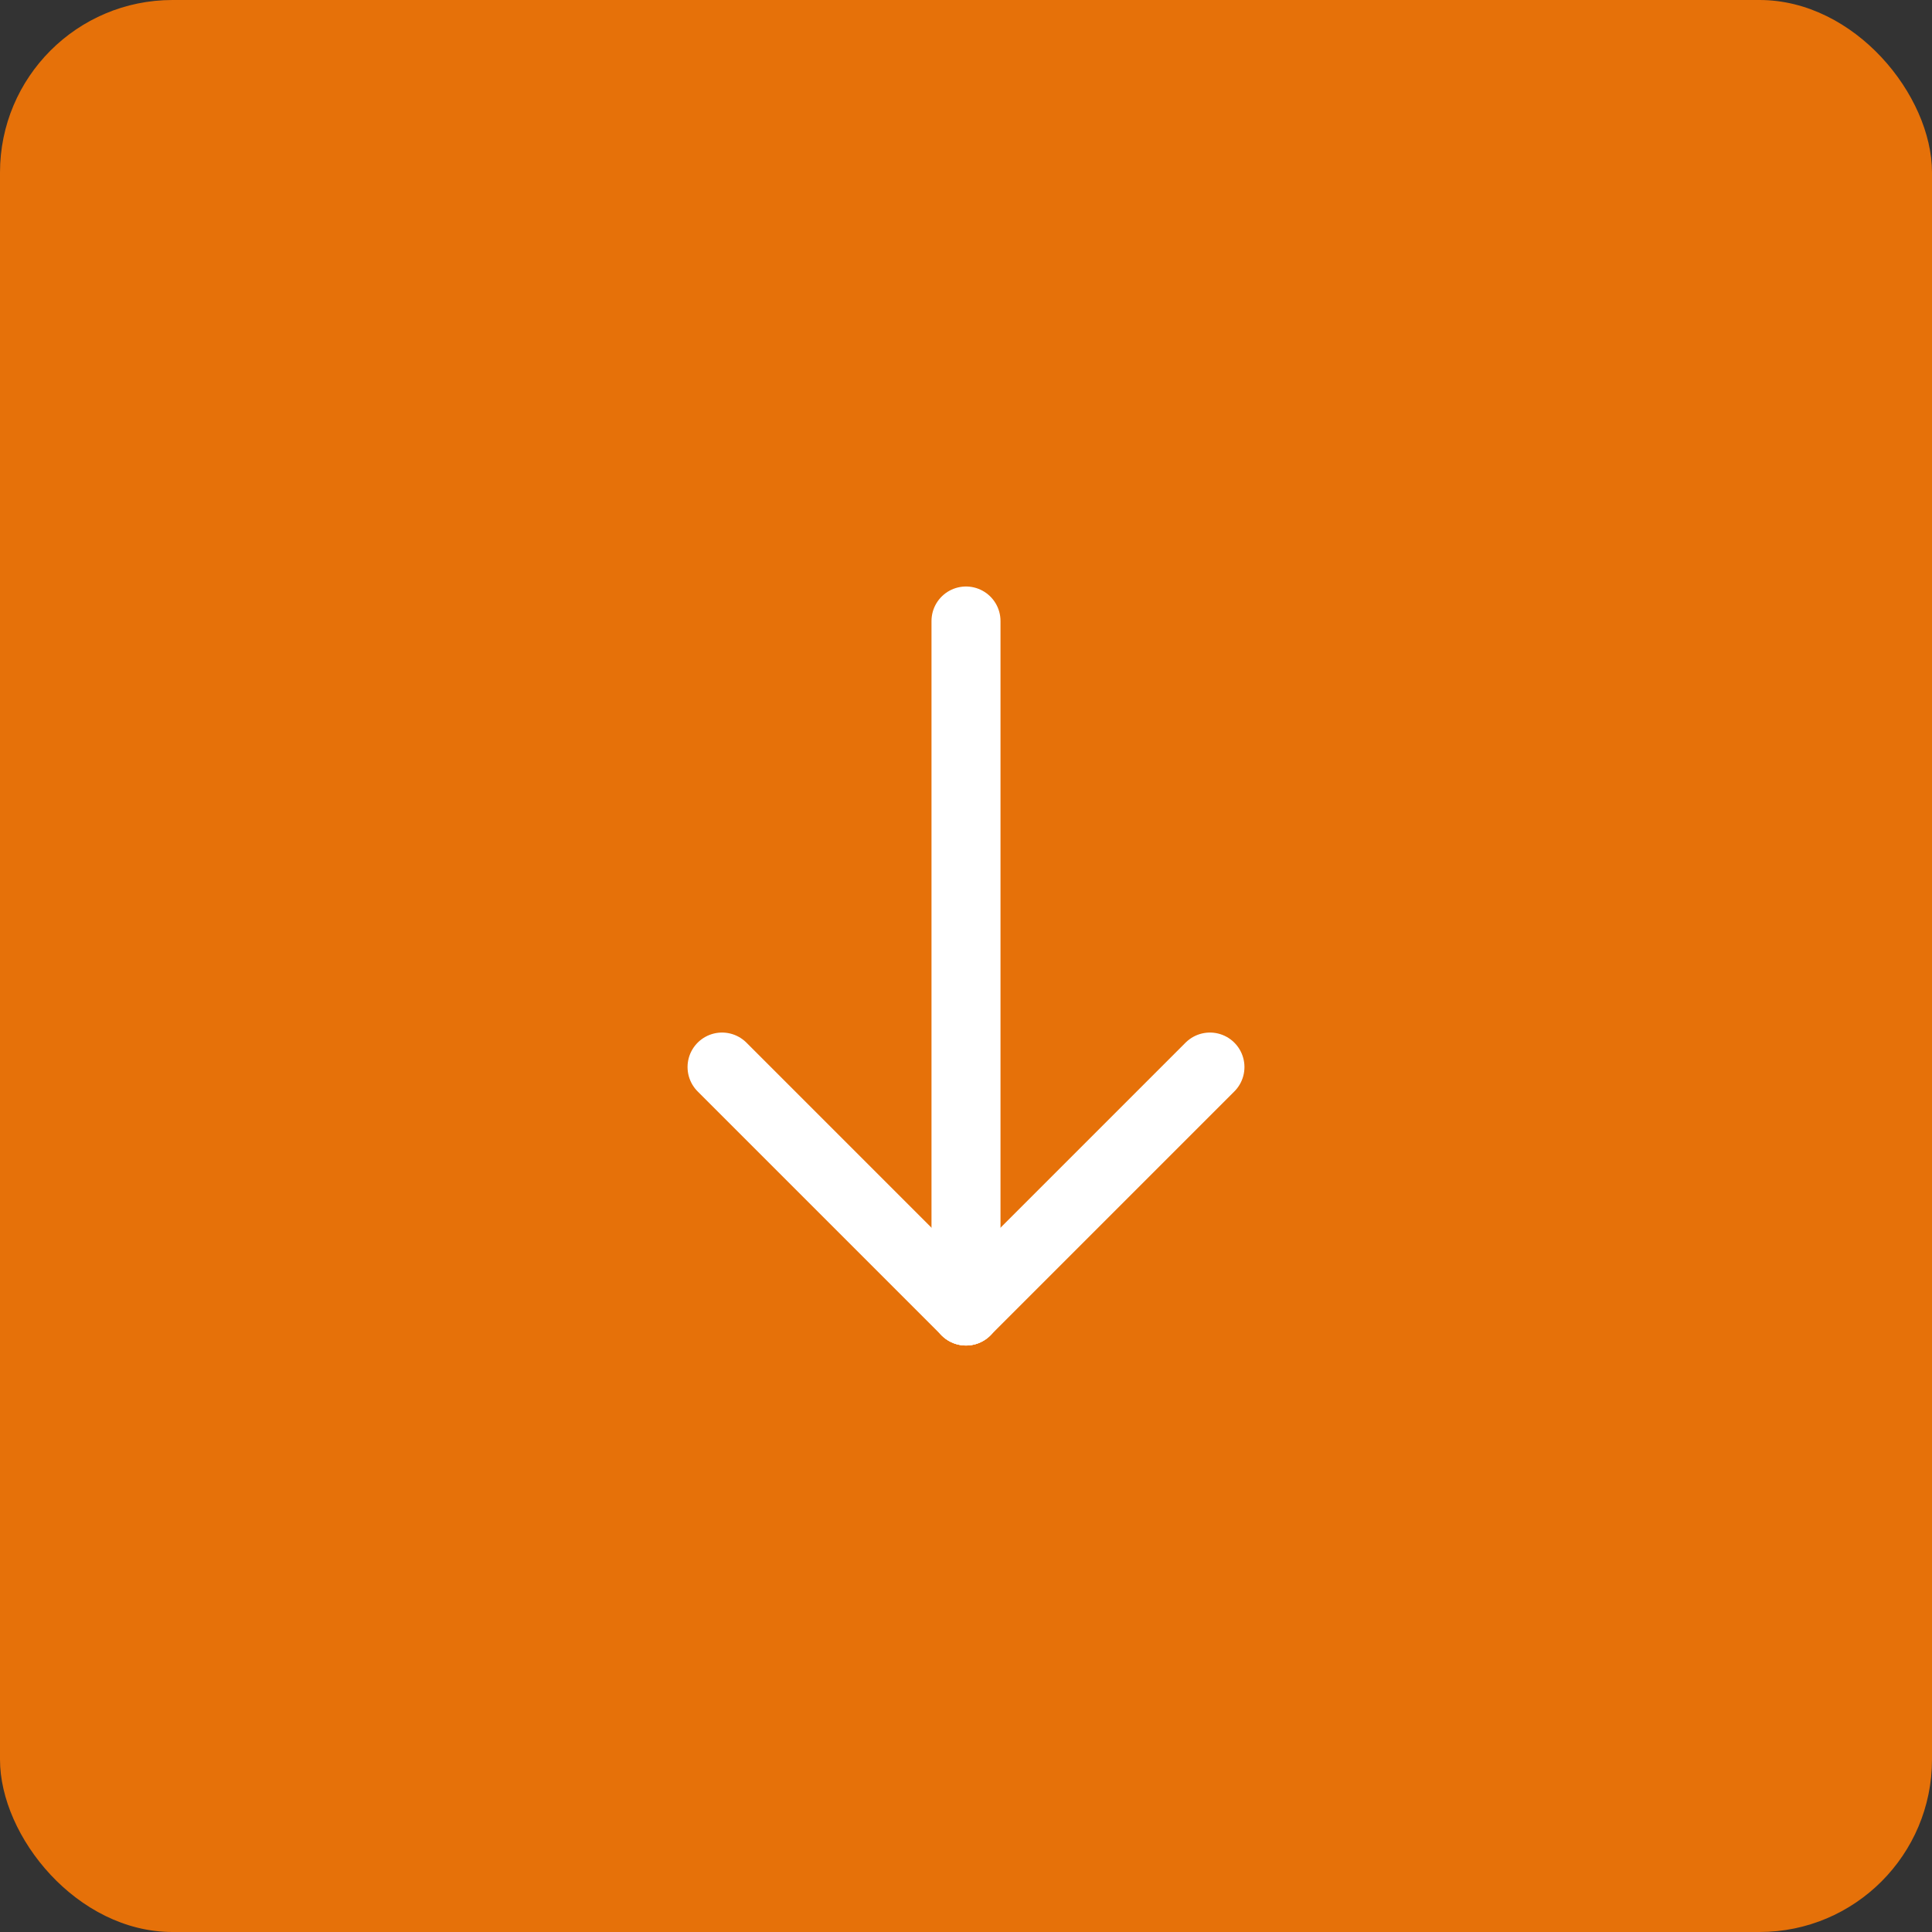 <svg width="56" height="56" viewBox="0 0 56 56" fill="none" xmlns="http://www.w3.org/2000/svg">
<rect x="0" y="0" width="56" height="56" fill="#333333" stroke="none"/>
<rect width="56" height="56" rx="5" fill="#E67109"/>
<path d="M28 38V18" stroke="white" stroke-width="2" stroke-linecap="round" stroke-linejoin="round"/>
<path d="M20.929 30.929L28 38" stroke="white" stroke-width="2" stroke-linecap="round" stroke-linejoin="round"/>
<path d="M35.071 30.929L28 38" stroke="white" stroke-width="2" stroke-linecap="round" stroke-linejoin="round"/>
</svg>
